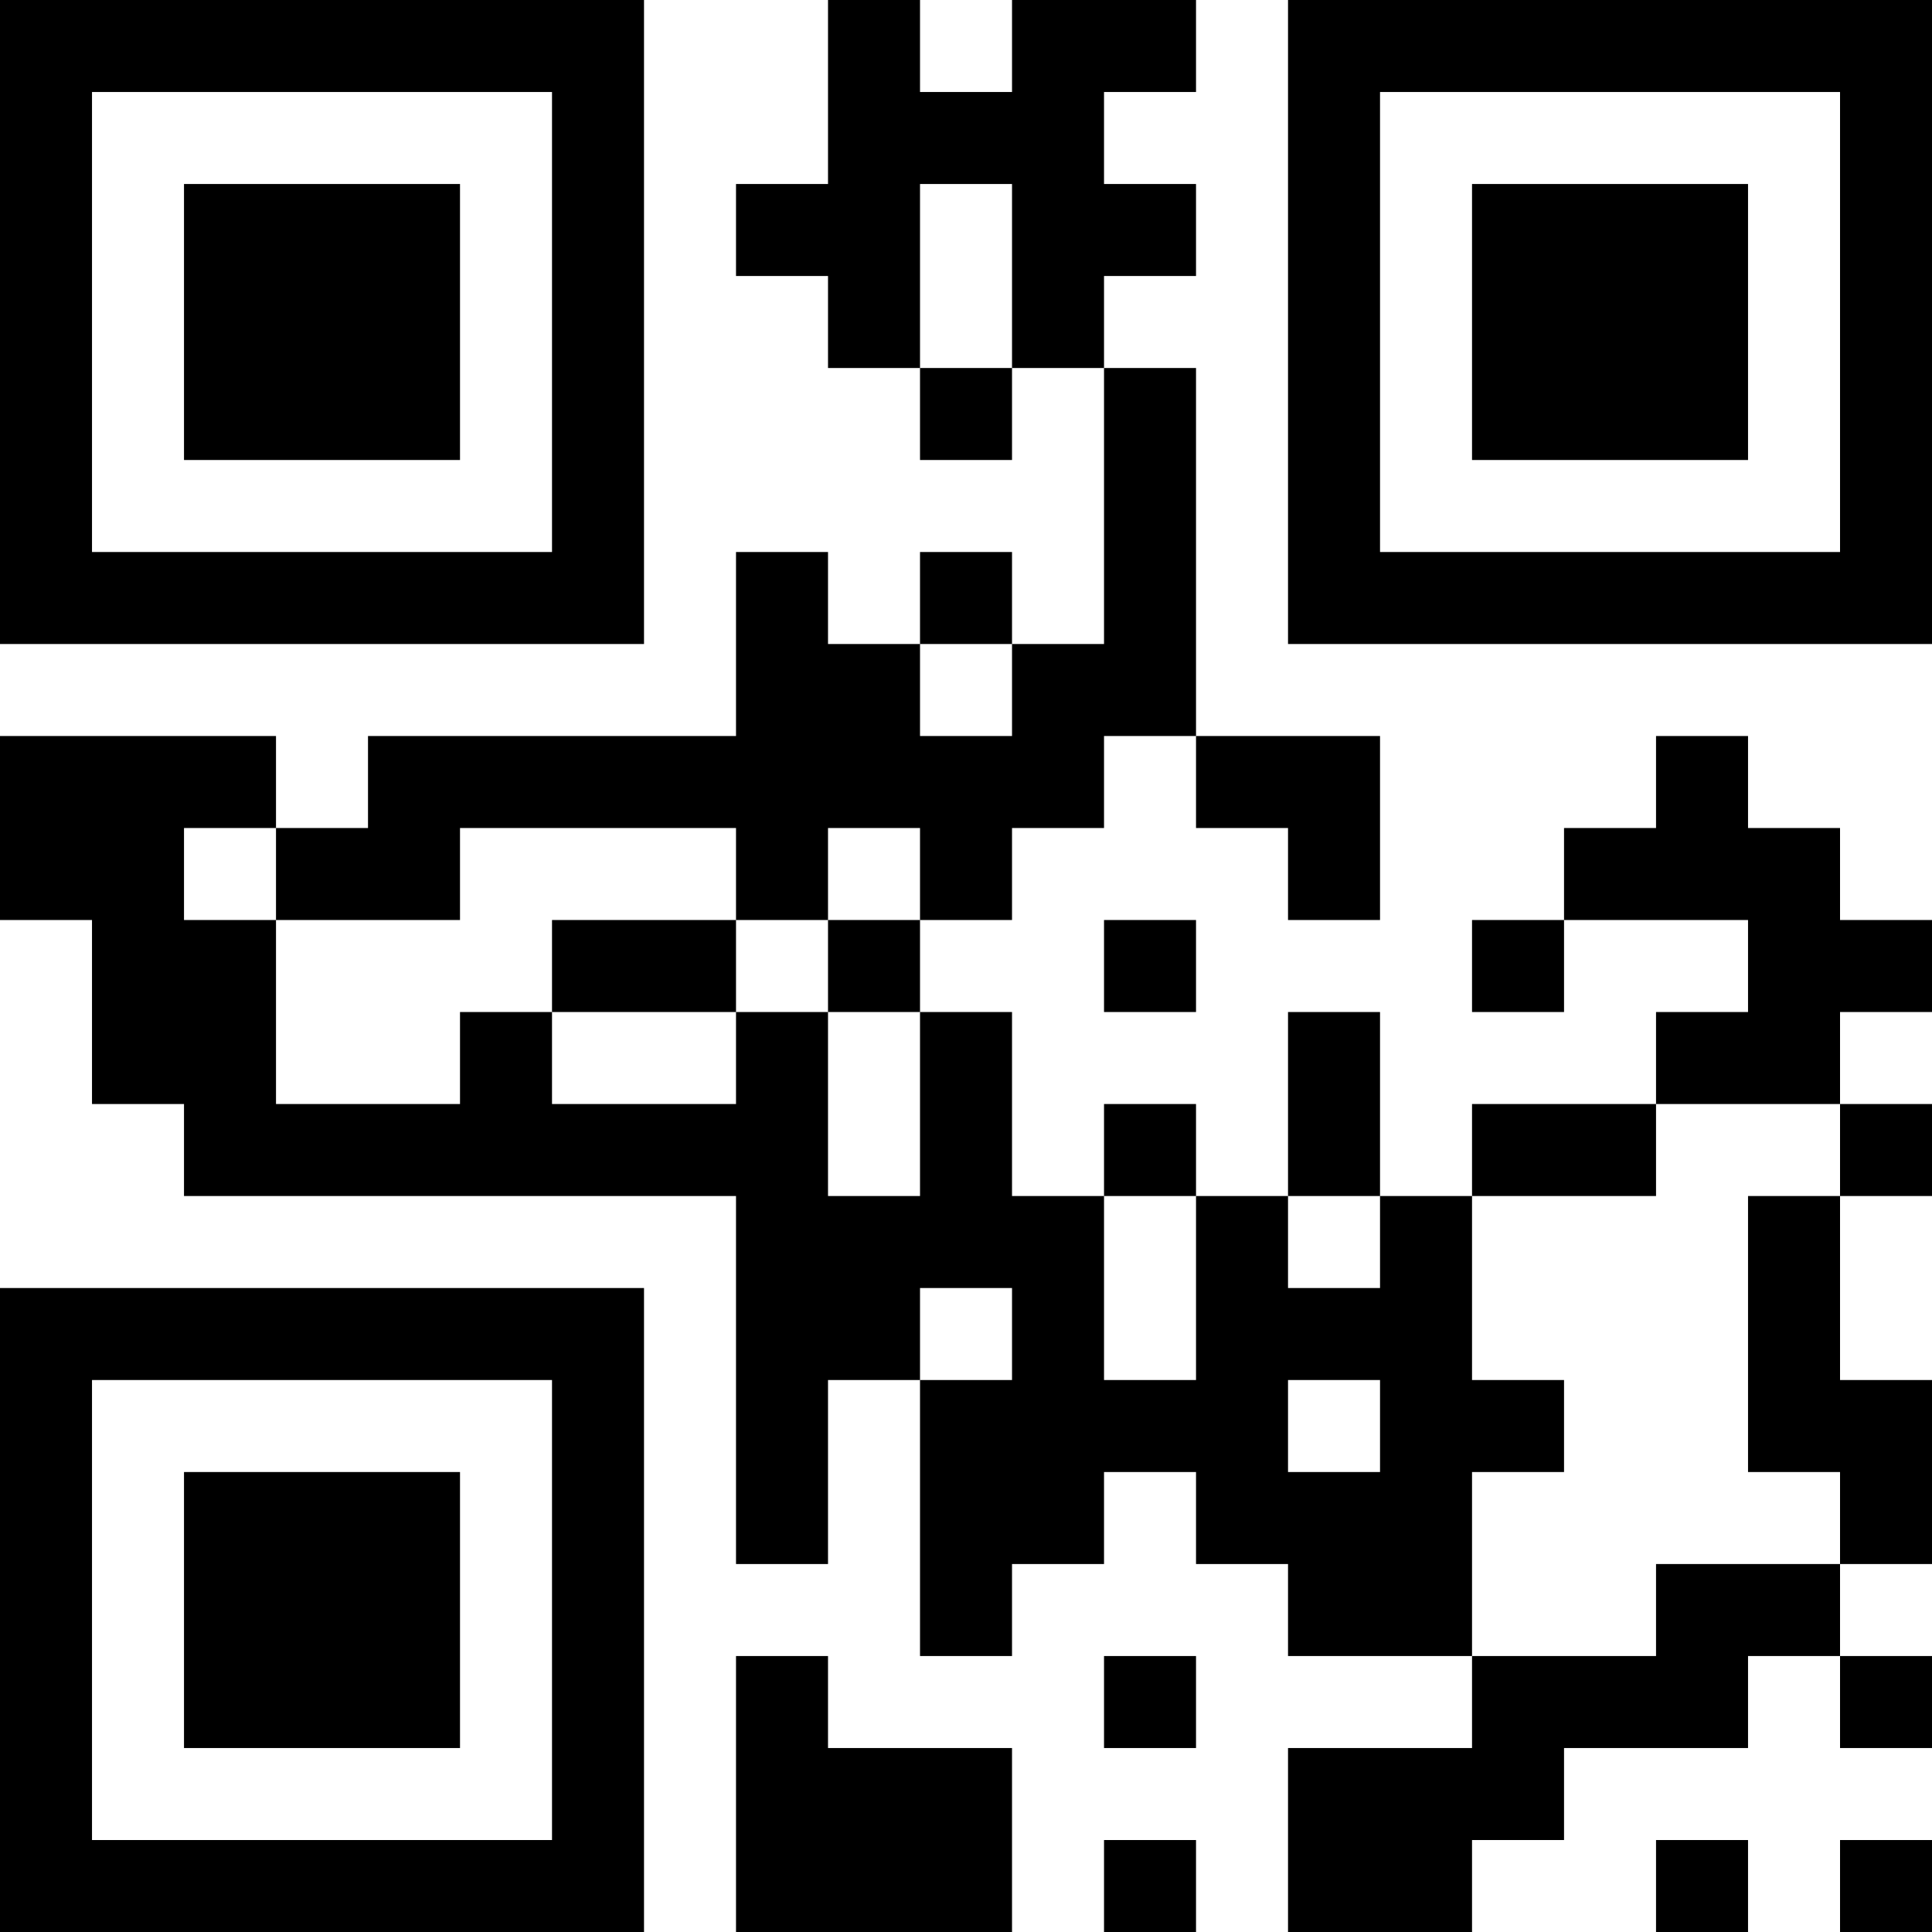 <svg xmlns="http://www.w3.org/2000/svg" version="1.1" width="250" height="250" viewBox="0 0 250 250"><rect x="0" y="0" width="250" height="250" fill="#ffffff"/><g transform="scale(11.905)"><g transform="translate(0,0)"><path fill-rule="evenodd" d="M9 0L9 2L8 2L8 3L9 3L9 4L10 4L10 5L11 5L11 4L12 4L12 7L11 7L11 6L10 6L10 7L9 7L9 6L8 6L8 8L4 8L4 9L3 9L3 8L0 8L0 10L1 10L1 12L2 12L2 13L8 13L8 17L9 17L9 15L10 15L10 18L11 18L11 17L12 17L12 16L13 16L13 17L14 17L14 18L16 18L16 19L14 19L14 21L16 21L16 20L17 20L17 19L19 19L19 18L20 18L20 19L21 19L21 18L20 18L20 17L21 17L21 15L20 15L20 13L21 13L21 12L20 12L20 11L21 11L21 10L20 10L20 9L19 9L19 8L18 8L18 9L17 9L17 10L16 10L16 11L17 11L17 10L19 10L19 11L18 11L18 12L16 12L16 13L15 13L15 11L14 11L14 13L13 13L13 12L12 12L12 13L11 13L11 11L10 11L10 10L11 10L11 9L12 9L12 8L13 8L13 9L14 9L14 10L15 10L15 8L13 8L13 4L12 4L12 3L13 3L13 2L12 2L12 1L13 1L13 0L11 0L11 1L10 1L10 0ZM10 2L10 4L11 4L11 2ZM10 7L10 8L11 8L11 7ZM2 9L2 10L3 10L3 12L5 12L5 11L6 11L6 12L8 12L8 11L9 11L9 13L10 13L10 11L9 11L9 10L10 10L10 9L9 9L9 10L8 10L8 9L5 9L5 10L3 10L3 9ZM6 10L6 11L8 11L8 10ZM12 10L12 11L13 11L13 10ZM18 12L18 13L16 13L16 15L17 15L17 16L16 16L16 18L18 18L18 17L20 17L20 16L19 16L19 13L20 13L20 12ZM12 13L12 15L13 15L13 13ZM14 13L14 14L15 14L15 13ZM10 14L10 15L11 15L11 14ZM14 15L14 16L15 16L15 15ZM8 18L8 21L11 21L11 19L9 19L9 18ZM12 18L12 19L13 19L13 18ZM12 20L12 21L13 21L13 20ZM18 20L18 21L19 21L19 20ZM20 20L20 21L21 21L21 20ZM0 0L0 7L7 7L7 0ZM1 1L1 6L6 6L6 1ZM2 2L2 5L5 5L5 2ZM14 0L14 7L21 7L21 0ZM15 1L15 6L20 6L20 1ZM16 2L16 5L19 5L19 2ZM0 14L0 21L7 21L7 14ZM1 15L1 20L6 20L6 15ZM2 16L2 19L5 19L5 16Z" fill="#000000"/></g></g></svg>